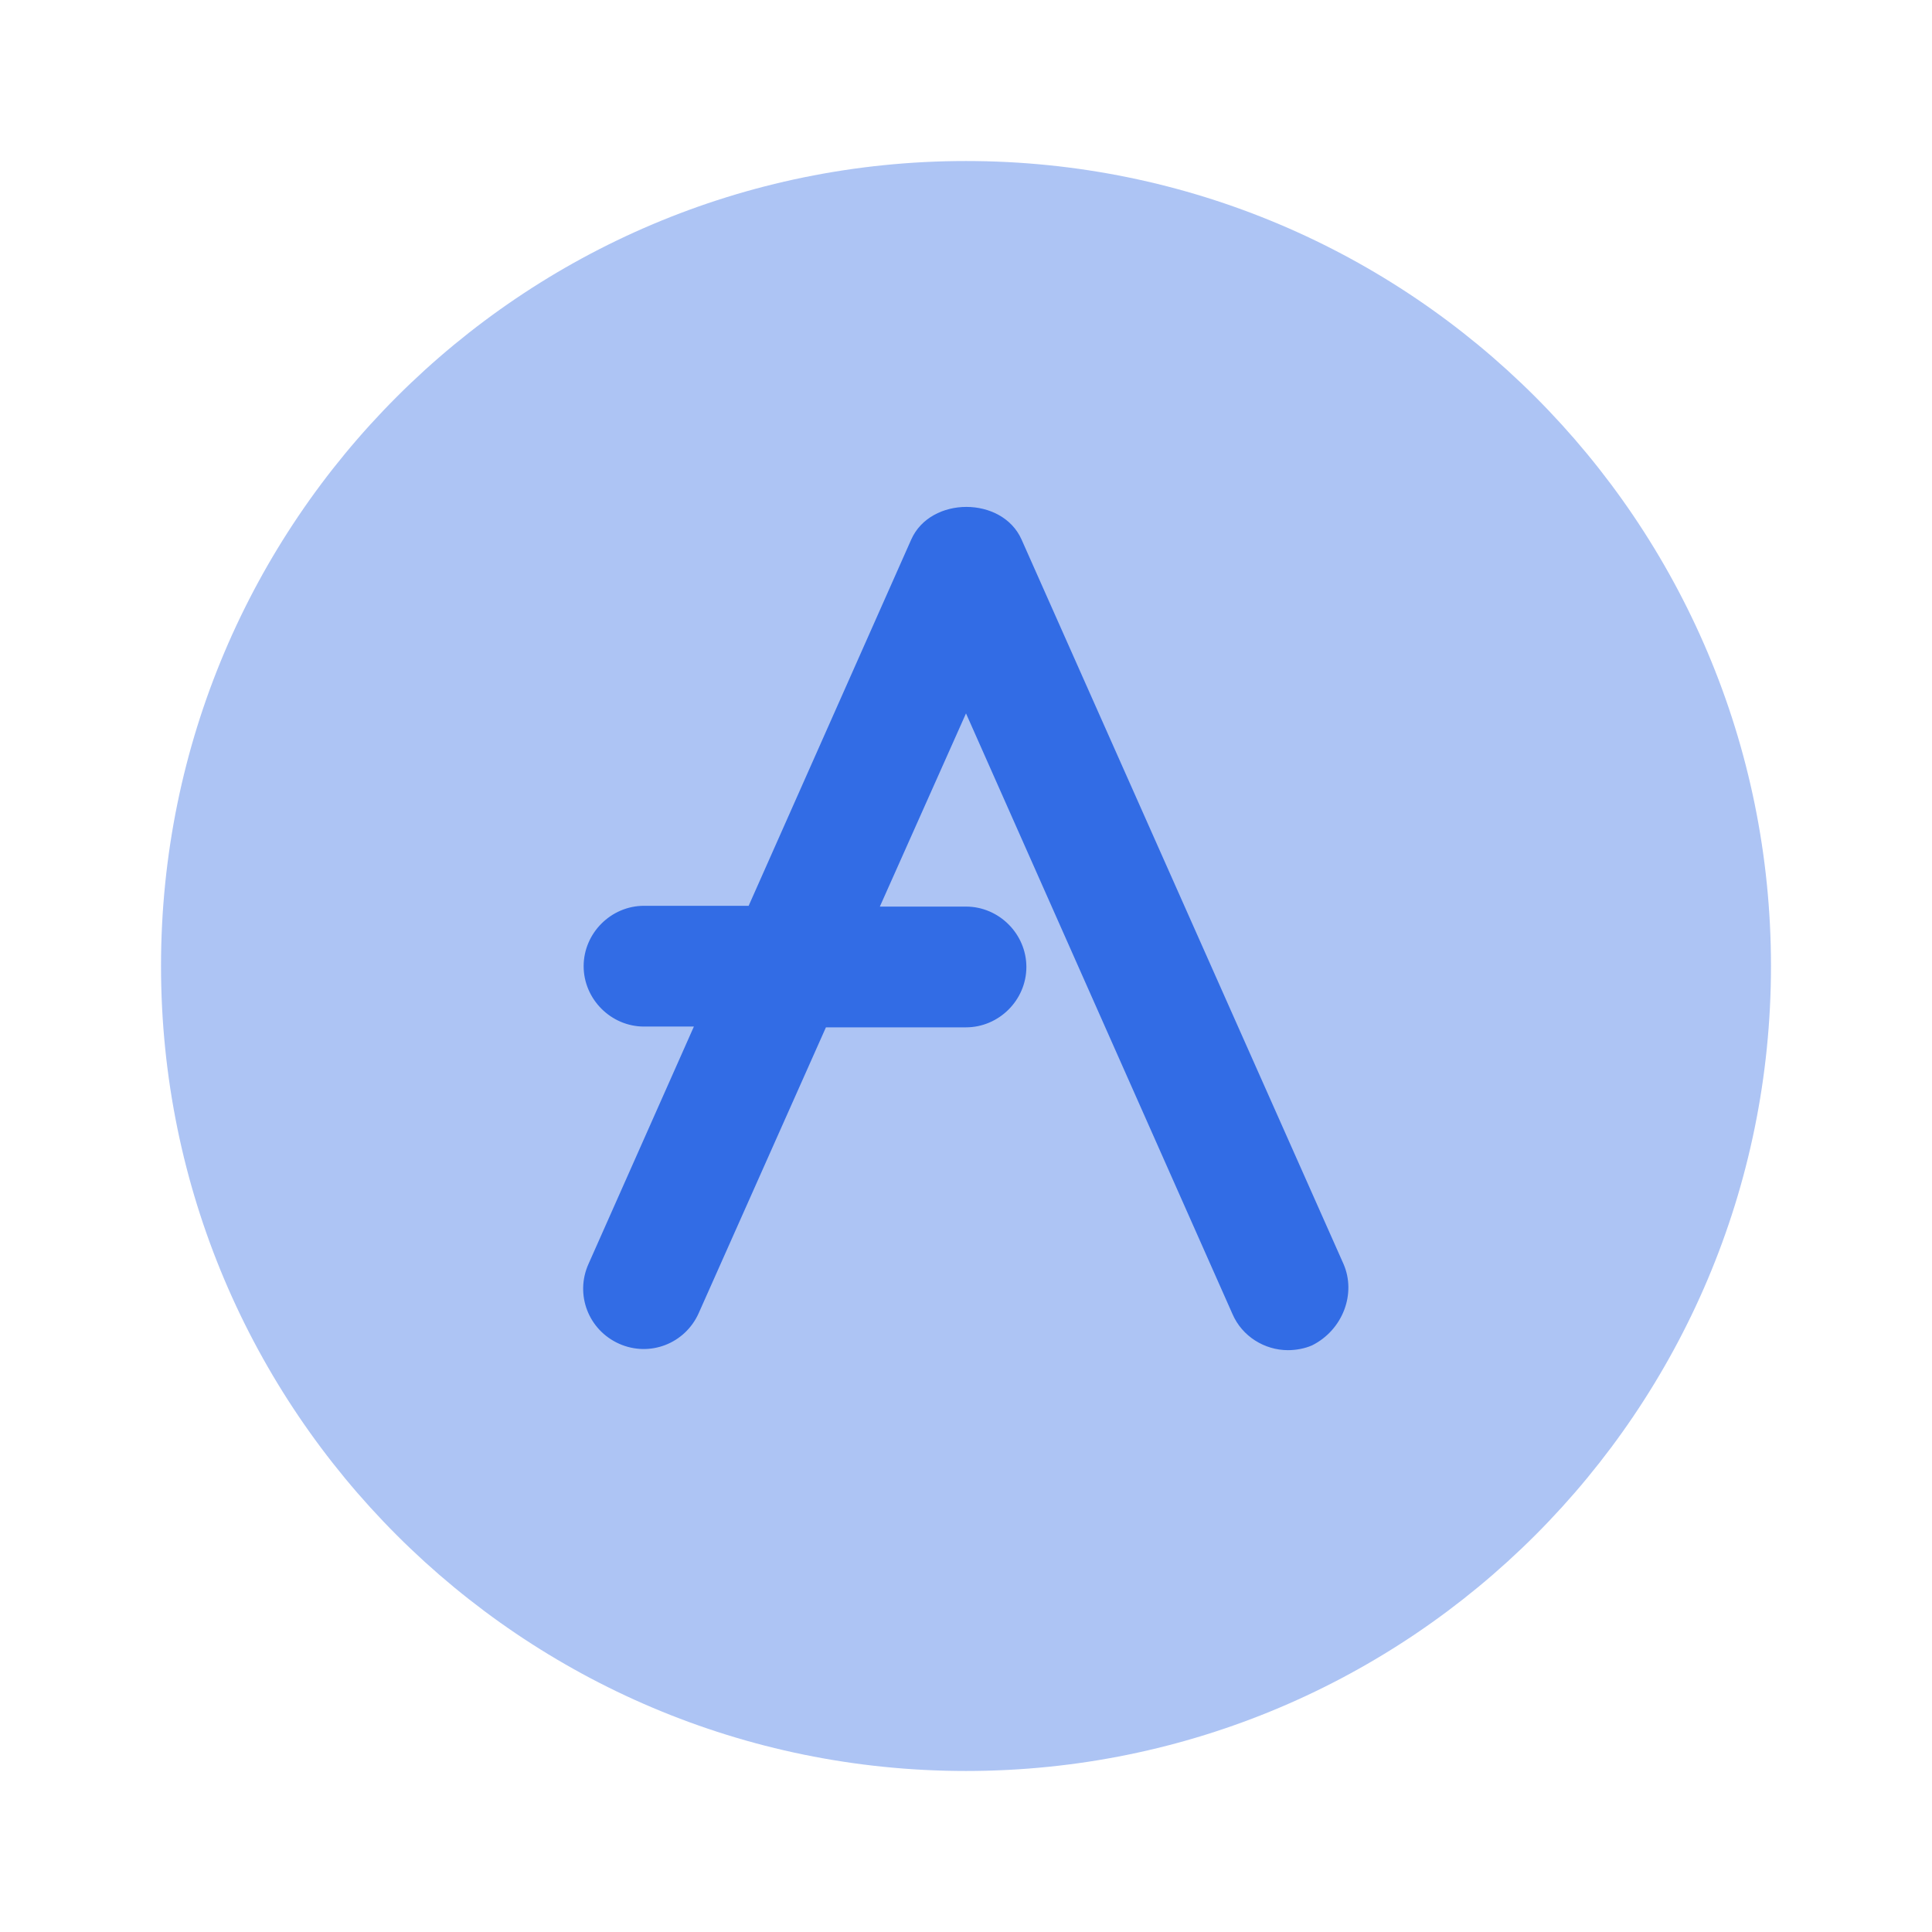 <svg width="32" height="32" viewBox="0 0 32 32" fill="none" xmlns="http://www.w3.org/2000/svg">
<path opacity="0.4" d="M16 29.333C23.364 29.333 29.333 23.364 29.333 16C29.333 8.636 23.364 2.667 16 2.667C8.636 2.667 2.667 8.636 2.667 16C2.667 23.364 8.636 29.333 16 29.333Z" fill="#326CE5"/>
<path d="M22.253 20.936L16.92 8.936C16.6 8.216 15.413 8.216 15.093 8.936L12.4 15.003H10.667C10.12 15.003 9.667 15.456 9.667 16.003C9.667 16.549 10.12 17.003 10.667 17.003H11.493L9.747 20.936C9.52 21.443 9.747 22.029 10.253 22.256C10.76 22.483 11.347 22.256 11.573 21.749L13.68 17.016H16C16.547 17.016 17 16.563 17 16.016C17 15.469 16.547 15.016 16 15.016H14.573L16 11.816L20.413 21.763C20.573 22.136 20.947 22.363 21.333 22.363C21.467 22.363 21.613 22.336 21.733 22.283C22.24 22.029 22.467 21.429 22.253 20.936Z" fill="#326CE5"/>
</svg>
